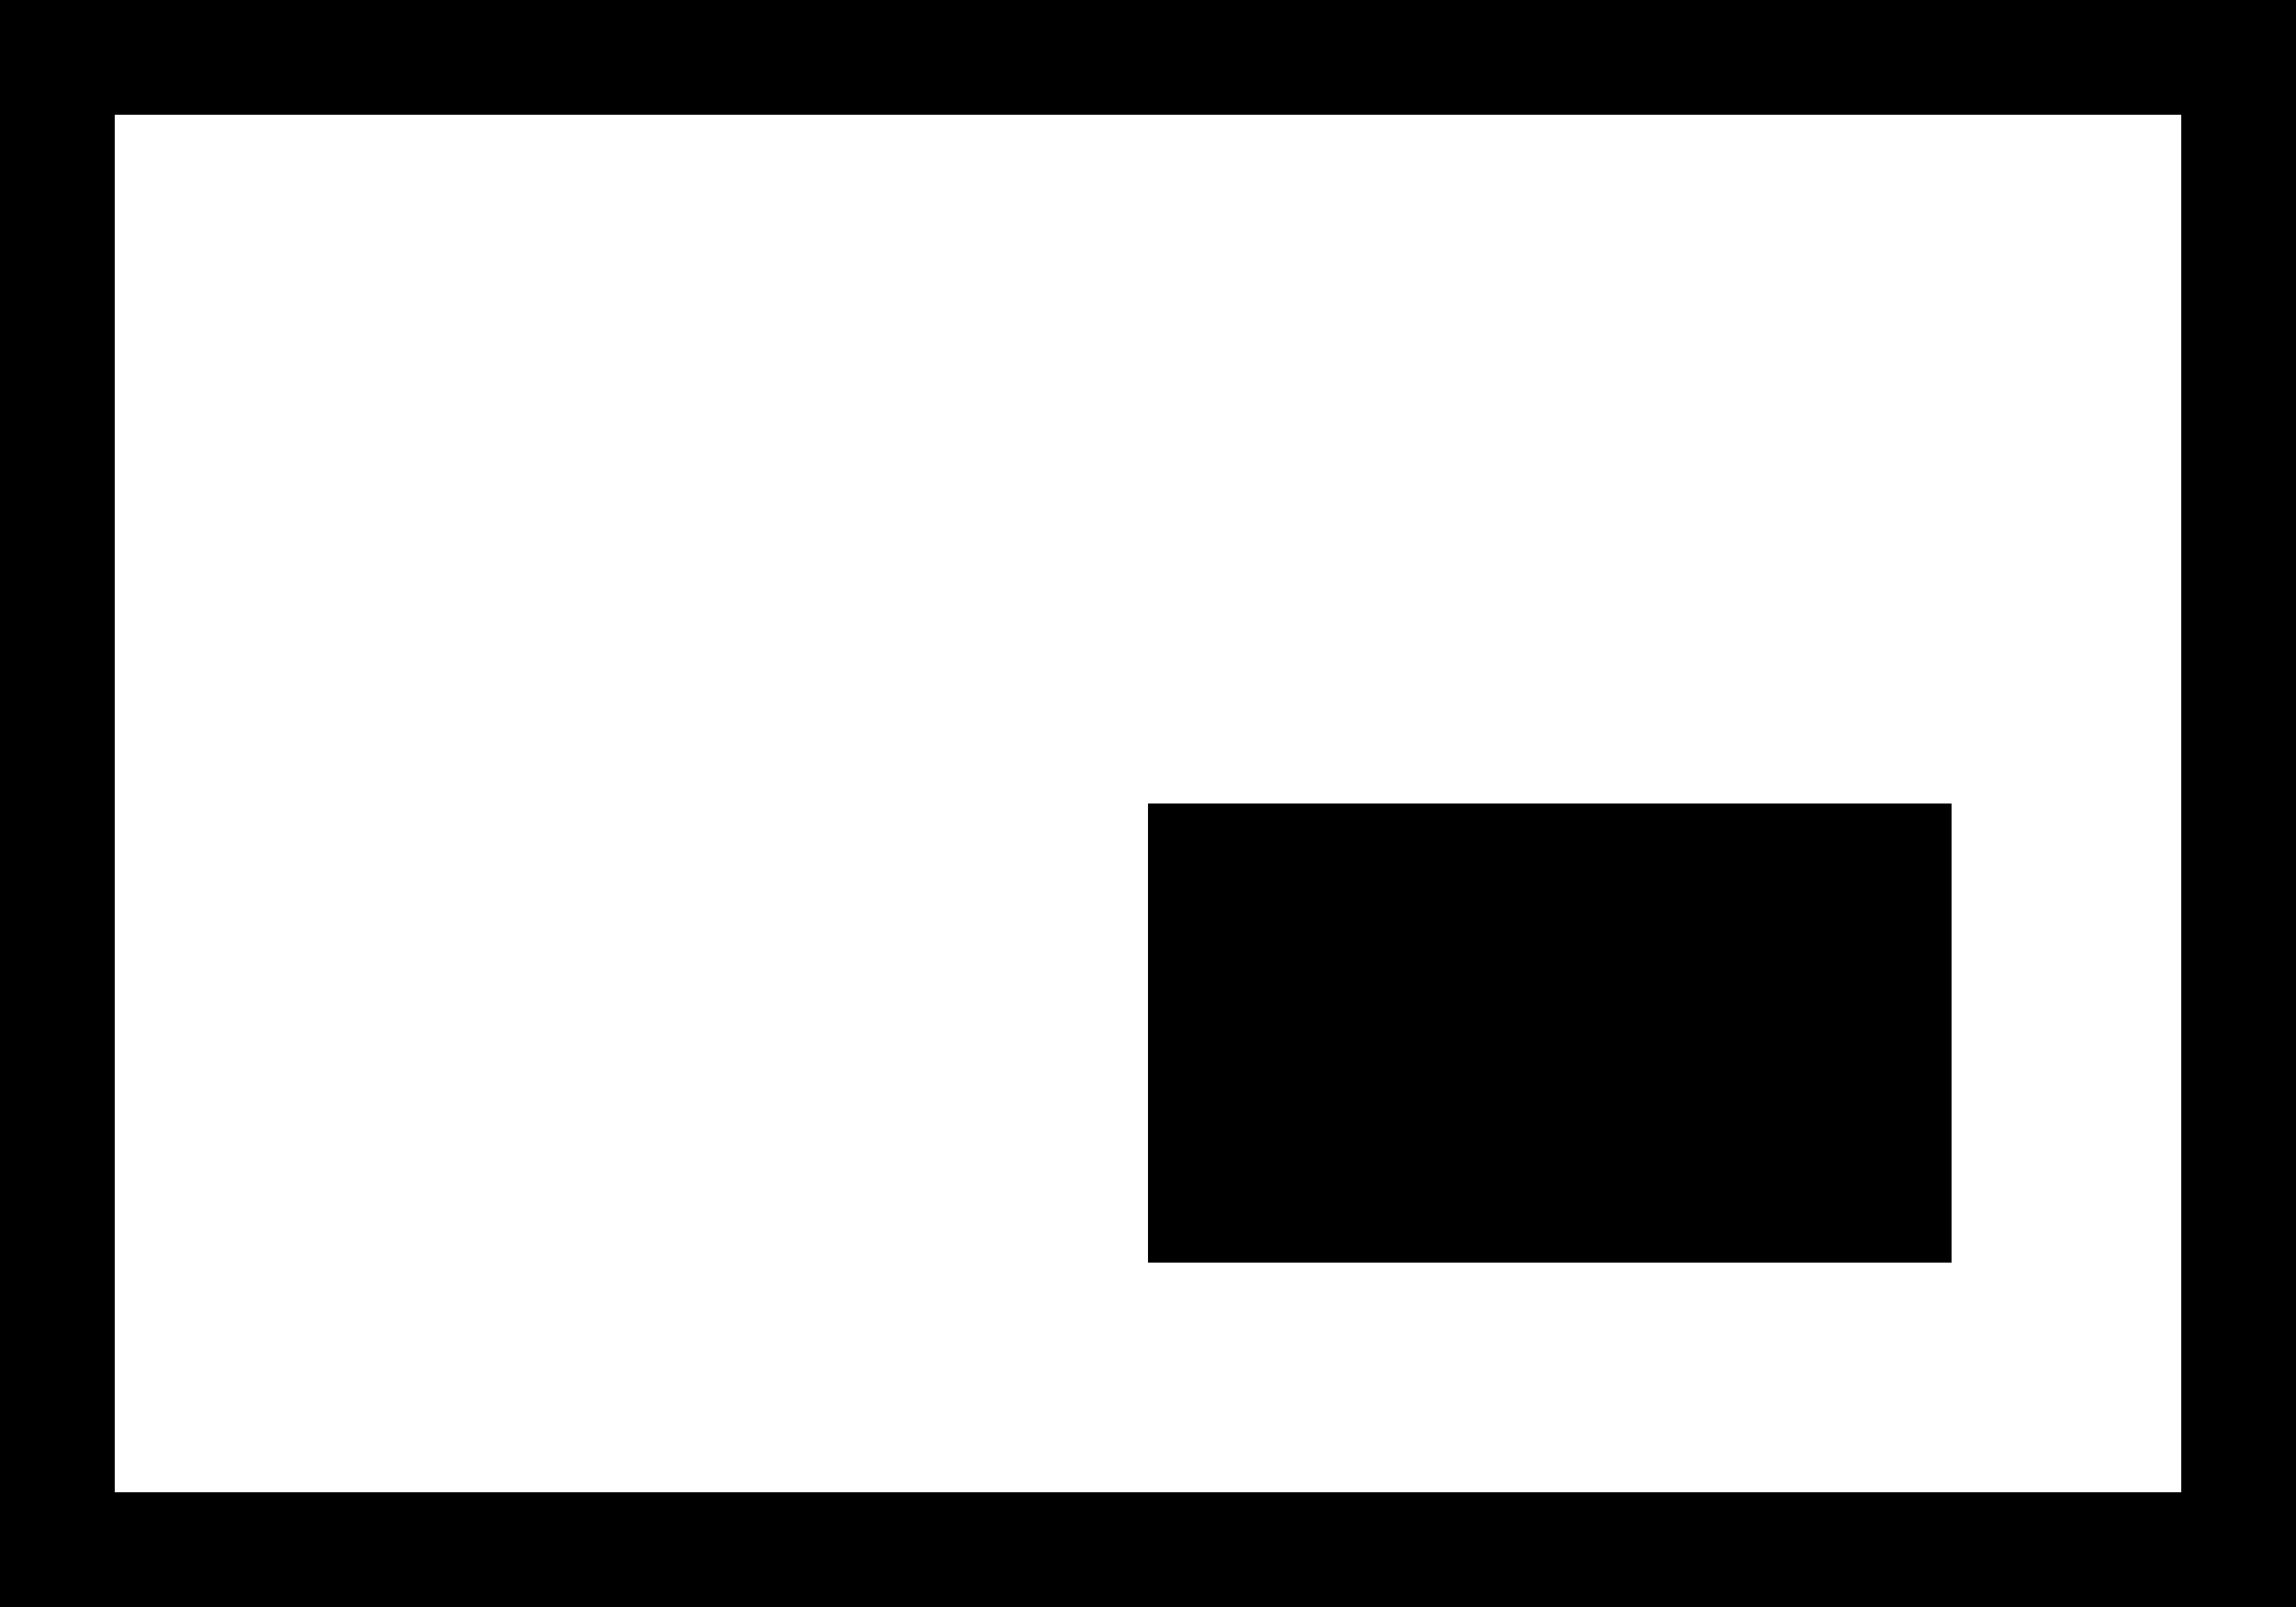 <svg xmlns="http://www.w3.org/2000/svg" viewBox="2 5 20 14"><g mirror-in-rtl="" class="style-scope tp-yt-iron-icon"><path d="M12,12h7v4h-7V12z M22,5H2v14h20V5z M3,6h18v12H3V6z" class="style-scope tp-yt-iron-icon"/></g></svg>